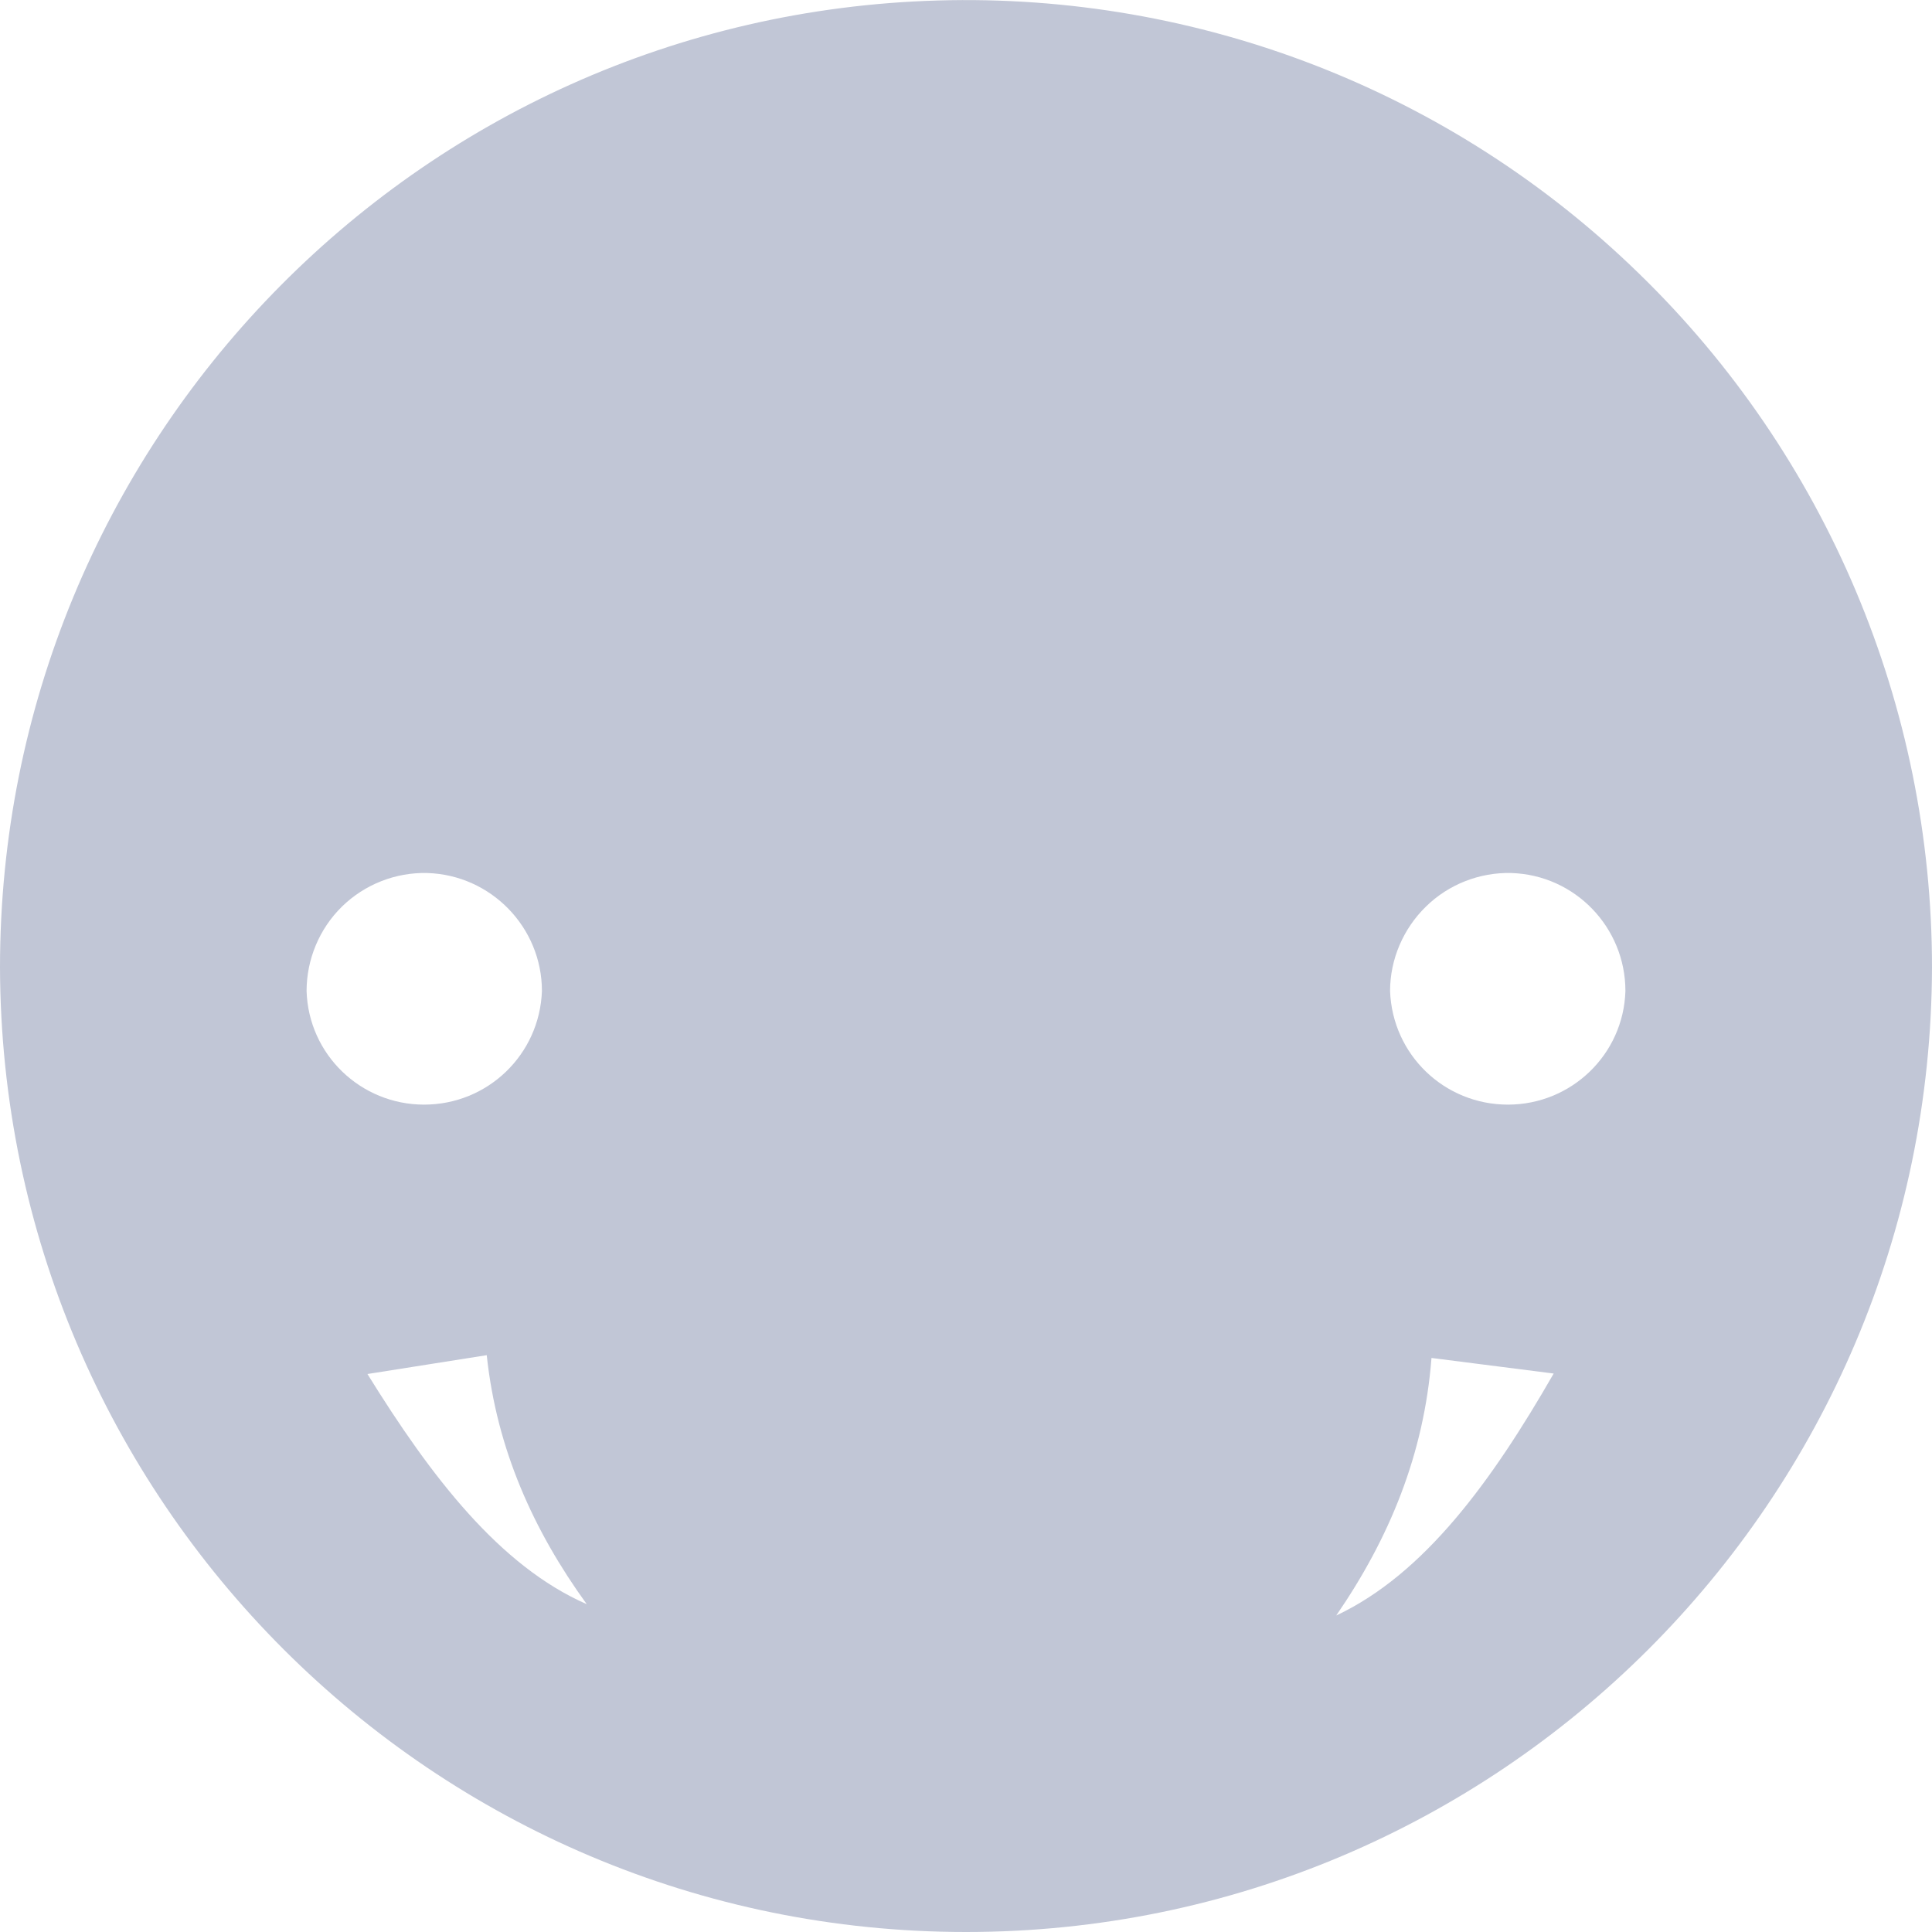 
<svg xmlns="http://www.w3.org/2000/svg" xmlns:xlink="http://www.w3.org/1999/xlink" width="16px" height="16px" viewBox="0 0 16 16" version="1.1">
<g id="surface1">
<path style=" stroke:none;fill-rule:nonzero;fill:#c1c6d6;fill-opacity:1;" d="M 7.766 0.004 C 3.441 0.129 0 3.676 0 8.012 C 0.012 12.426 3.59 16 8 16 C 12.41 16 15.988 12.426 16 8.012 C 16 5.848 15.125 3.773 13.574 2.266 C 12.023 0.754 9.93 -0.059 7.766 0.004 Z M 3.539 7.23 C 4.066 7.246 4.488 7.68 4.488 8.207 C 4.469 8.734 4.039 9.148 3.512 9.148 C 2.988 9.148 2.555 8.734 2.539 8.207 C 2.539 7.945 2.645 7.691 2.832 7.508 C 3.02 7.324 3.277 7.223 3.539 7.23 Z M 12.516 7.23 C 13.043 7.246 13.461 7.68 13.461 8.207 C 13.445 8.734 13.012 9.148 12.488 9.148 C 11.961 9.148 11.531 8.734 11.512 8.207 C 11.512 7.945 11.621 7.691 11.809 7.508 C 11.996 7.324 12.254 7.223 12.516 7.23 Z M 4.031 11.223 C 4.113 12 4.418 12.676 4.859 13.285 C 4.137 12.969 3.57 12.23 3.043 11.379 Z M 11.855 11.246 L 12.867 11.375 C 12.355 12.266 11.797 13.035 11.066 13.379 C 11.504 12.742 11.793 12.047 11.855 11.246 Z M 11.855 11.246 "/>
</g>
</svg>
